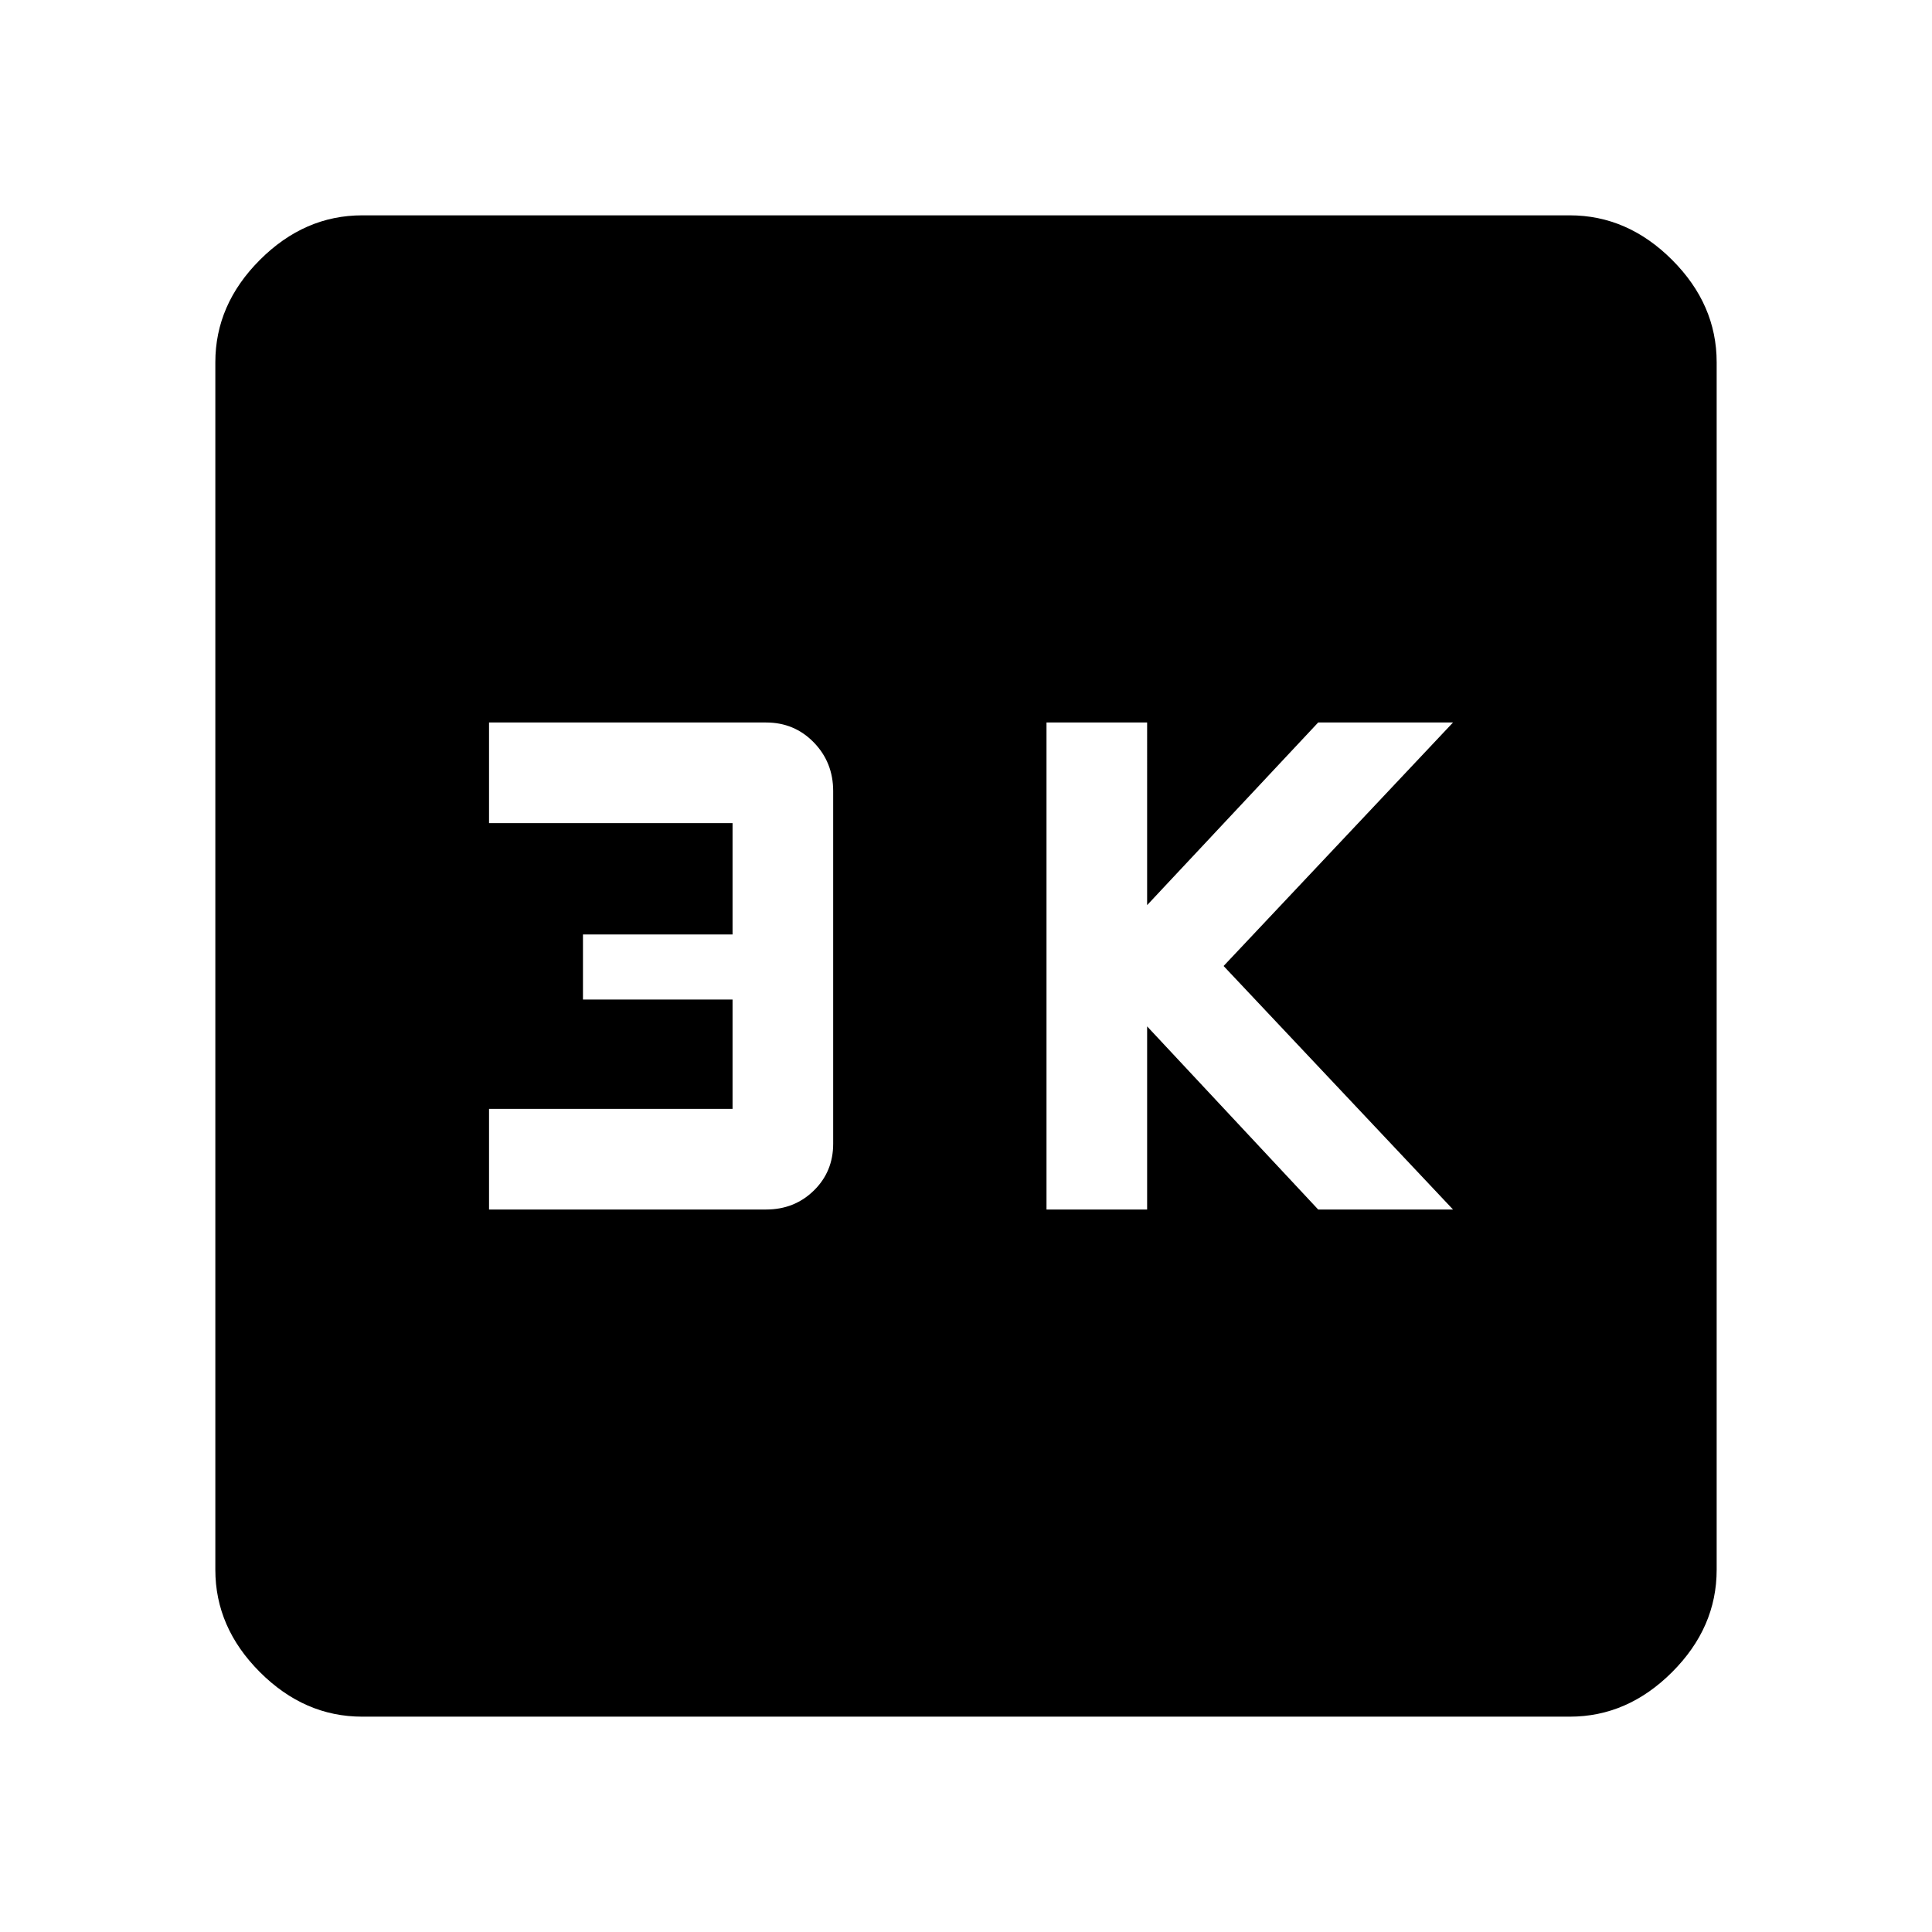 <svg xmlns="http://www.w3.org/2000/svg" height="48" viewBox="0 -960 960 960" width="48"><path d="M520-359h50v-91l85 91h67L608-480l114-121h-67l-85 90.75V-601h-50v242Zm-277 0h137.66q14.08 0 23.71-9.4 9.63-9.41 9.63-23.27V-566.9q0-14.29-9.63-24.2-9.63-9.9-23.71-9.9H243v50h121v55.33h-74.33v32.34H364V-409H243v50Zm-63 252q-28.73 0-50.86-22.14Q107-151.27 107-180v-600q0-28.72 22.14-50.86Q151.27-853 180-853h600q28.72 0 50.86 22.14T853-780v600q0 28.73-22.14 50.86Q808.72-107 780-107H180Z"/></svg>